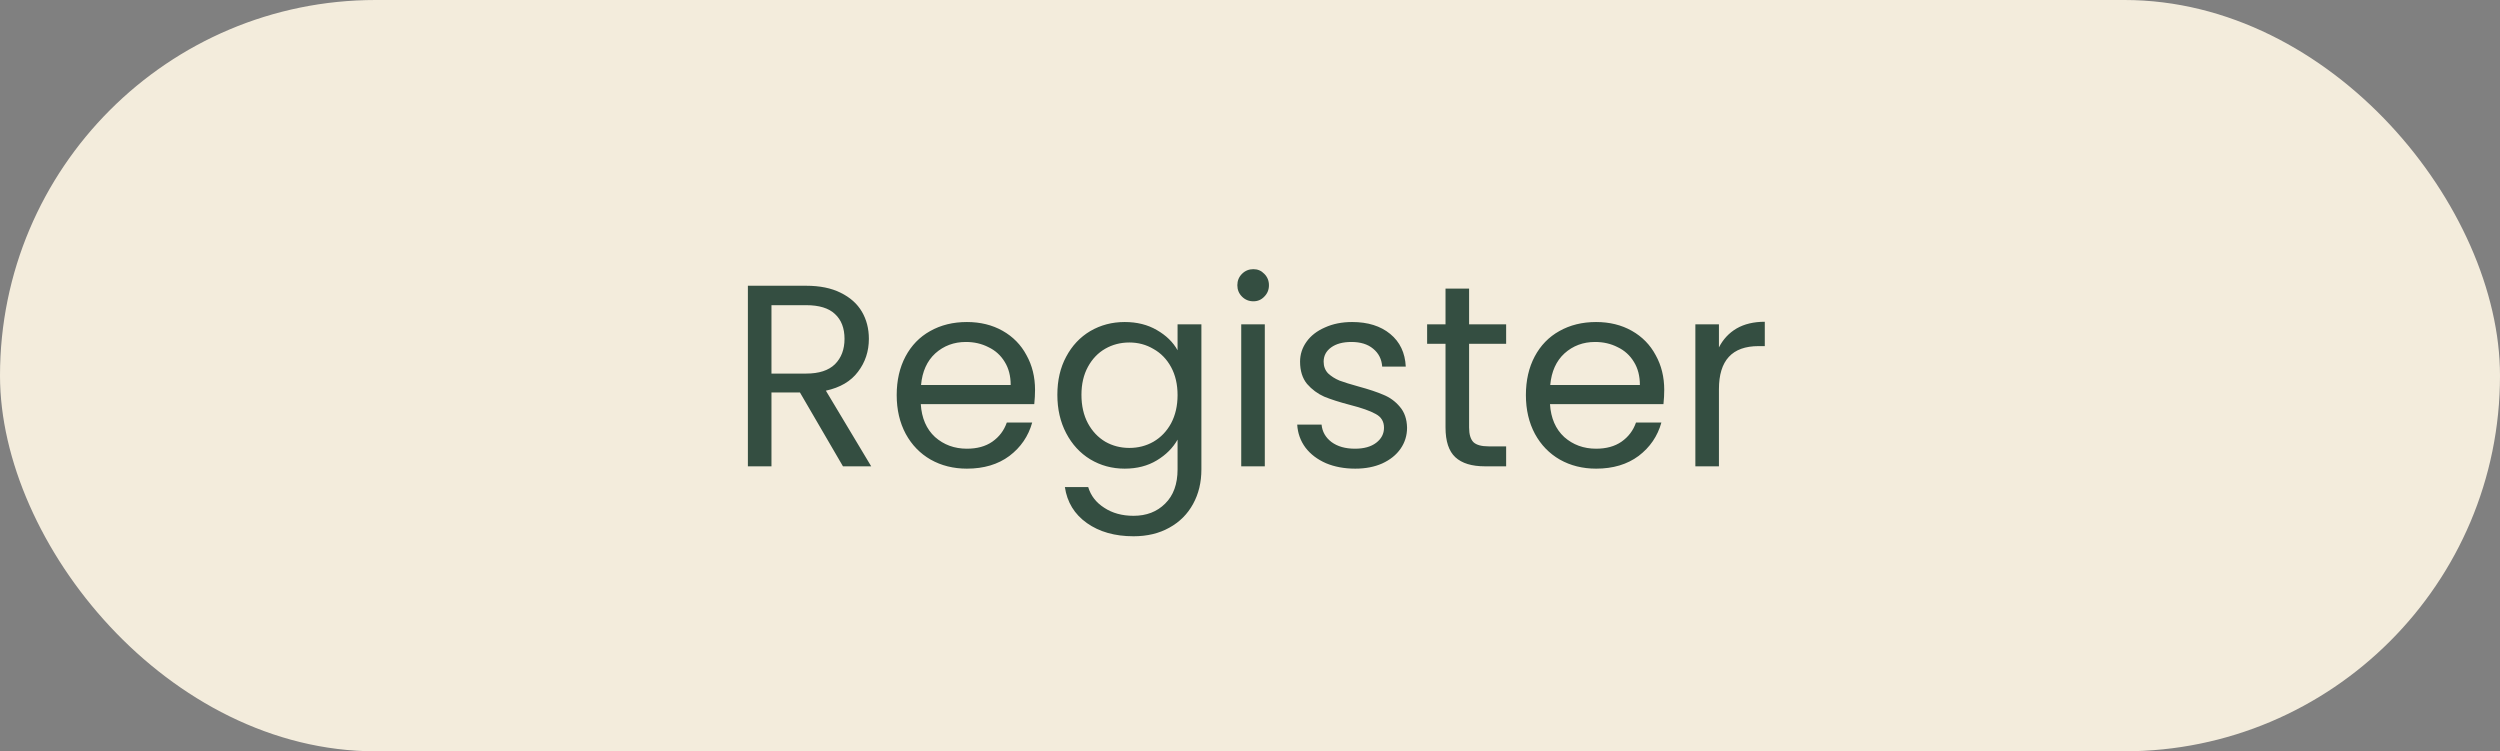 <svg width="193" height="58" viewBox="0 0 193 58" fill="none" xmlns="http://www.w3.org/2000/svg">
<rect x="0" y="0" width="193" height="58" fill="#808080" stroke="none"/>
<rect width="193" height="58" rx="29" fill="#F3ECDC"/>
<path d="M65.077 36L61.757 30.3H59.557V36H57.737V22.06H62.237C63.291 22.06 64.177 22.24 64.897 22.6C65.631 22.96 66.177 23.447 66.537 24.06C66.897 24.673 67.077 25.373 67.077 26.16C67.077 27.12 66.797 27.967 66.237 28.7C65.691 29.433 64.864 29.92 63.757 30.16L67.257 36H65.077ZM59.557 28.84H62.237C63.224 28.84 63.964 28.6 64.457 28.12C64.951 27.627 65.197 26.973 65.197 26.16C65.197 25.333 64.951 24.693 64.457 24.24C63.977 23.787 63.237 23.56 62.237 23.56H59.557V28.84ZM79.905 30.1C79.905 30.447 79.885 30.813 79.845 31.2H71.085C71.152 32.28 71.519 33.127 72.185 33.74C72.865 34.34 73.685 34.64 74.645 34.64C75.432 34.64 76.085 34.46 76.605 34.1C77.139 33.727 77.512 33.233 77.725 32.62H79.685C79.392 33.673 78.805 34.533 77.925 35.2C77.045 35.853 75.952 36.18 74.645 36.18C73.605 36.18 72.672 35.947 71.845 35.48C71.032 35.013 70.392 34.353 69.925 33.5C69.459 32.633 69.225 31.633 69.225 30.5C69.225 29.367 69.452 28.373 69.905 27.52C70.359 26.667 70.992 26.013 71.805 25.56C72.632 25.093 73.579 24.86 74.645 24.86C75.685 24.86 76.605 25.087 77.405 25.54C78.205 25.993 78.819 26.62 79.245 27.42C79.685 28.207 79.905 29.1 79.905 30.1ZM78.025 29.72C78.025 29.027 77.872 28.433 77.565 27.94C77.259 27.433 76.839 27.053 76.305 26.8C75.785 26.533 75.205 26.4 74.565 26.4C73.645 26.4 72.859 26.693 72.205 27.28C71.565 27.867 71.199 28.68 71.105 29.72H78.025ZM86.828 24.86C87.774 24.86 88.601 25.067 89.308 25.48C90.028 25.893 90.561 26.413 90.908 27.04V25.04H92.748V36.24C92.748 37.24 92.534 38.127 92.108 38.9C91.681 39.687 91.068 40.3 90.268 40.74C89.481 41.18 88.561 41.4 87.508 41.4C86.068 41.4 84.868 41.06 83.908 40.38C82.948 39.7 82.381 38.773 82.208 37.6H84.008C84.208 38.267 84.621 38.8 85.248 39.2C85.874 39.613 86.628 39.82 87.508 39.82C88.508 39.82 89.321 39.507 89.948 38.88C90.588 38.253 90.908 37.373 90.908 36.24V33.94C90.548 34.58 90.014 35.113 89.308 35.54C88.601 35.967 87.774 36.18 86.828 36.18C85.854 36.18 84.968 35.94 84.168 35.46C83.381 34.98 82.761 34.307 82.308 33.44C81.854 32.573 81.628 31.587 81.628 30.48C81.628 29.36 81.854 28.38 82.308 27.54C82.761 26.687 83.381 26.027 84.168 25.56C84.968 25.093 85.854 24.86 86.828 24.86ZM90.908 30.5C90.908 29.673 90.741 28.953 90.408 28.34C90.074 27.727 89.621 27.26 89.048 26.94C88.488 26.607 87.868 26.44 87.188 26.44C86.508 26.44 85.888 26.6 85.328 26.92C84.768 27.24 84.321 27.707 83.988 28.32C83.654 28.933 83.488 29.653 83.488 30.48C83.488 31.32 83.654 32.053 83.988 32.68C84.321 33.293 84.768 33.767 85.328 34.1C85.888 34.42 86.508 34.58 87.188 34.58C87.868 34.58 88.488 34.42 89.048 34.1C89.621 33.767 90.074 33.293 90.408 32.68C90.741 32.053 90.908 31.327 90.908 30.5ZM96.763 23.26C96.416 23.26 96.123 23.14 95.883 22.9C95.643 22.66 95.523 22.367 95.523 22.02C95.523 21.673 95.643 21.38 95.883 21.14C96.123 20.9 96.416 20.78 96.763 20.78C97.097 20.78 97.376 20.9 97.603 21.14C97.843 21.38 97.963 21.673 97.963 22.02C97.963 22.367 97.843 22.66 97.603 22.9C97.376 23.14 97.097 23.26 96.763 23.26ZM97.643 25.04V36H95.823V25.04H97.643ZM104.625 36.18C103.785 36.18 103.032 36.04 102.365 35.76C101.698 35.467 101.172 35.067 100.785 34.56C100.398 34.04 100.185 33.447 100.145 32.78H102.025C102.078 33.327 102.332 33.773 102.785 34.12C103.252 34.467 103.858 34.64 104.605 34.64C105.298 34.64 105.845 34.487 106.245 34.18C106.645 33.873 106.845 33.487 106.845 33.02C106.845 32.54 106.632 32.187 106.205 31.96C105.778 31.72 105.118 31.487 104.225 31.26C103.412 31.047 102.745 30.833 102.225 30.62C101.718 30.393 101.278 30.067 100.905 29.64C100.545 29.2 100.365 28.627 100.365 27.92C100.365 27.36 100.532 26.847 100.865 26.38C101.198 25.913 101.672 25.547 102.285 25.28C102.898 25 103.598 24.86 104.385 24.86C105.598 24.86 106.578 25.167 107.325 25.78C108.072 26.393 108.472 27.233 108.525 28.3H106.705C106.665 27.727 106.432 27.267 106.005 26.92C105.592 26.573 105.032 26.4 104.325 26.4C103.672 26.4 103.152 26.54 102.765 26.82C102.378 27.1 102.185 27.467 102.185 27.92C102.185 28.28 102.298 28.58 102.525 28.82C102.765 29.047 103.058 29.233 103.405 29.38C103.765 29.513 104.258 29.667 104.885 29.84C105.672 30.053 106.312 30.267 106.805 30.48C107.298 30.68 107.718 30.987 108.065 31.4C108.425 31.813 108.612 32.353 108.625 33.02C108.625 33.62 108.458 34.16 108.125 34.64C107.792 35.12 107.318 35.5 106.705 35.78C106.105 36.047 105.412 36.18 104.625 36.18ZM113.414 26.54V33C113.414 33.533 113.528 33.913 113.754 34.14C113.981 34.353 114.374 34.46 114.934 34.46H116.274V36H114.634C113.621 36 112.861 35.767 112.354 35.3C111.848 34.833 111.594 34.067 111.594 33V26.54H110.174V25.04H111.594V22.28H113.414V25.04H116.274V26.54H113.414ZM128.479 30.1C128.479 30.447 128.459 30.813 128.419 31.2H119.659C119.726 32.28 120.093 33.127 120.759 33.74C121.439 34.34 122.259 34.64 123.219 34.64C124.006 34.64 124.659 34.46 125.179 34.1C125.713 33.727 126.086 33.233 126.299 32.62H128.259C127.966 33.673 127.379 34.533 126.499 35.2C125.619 35.853 124.526 36.18 123.219 36.18C122.179 36.18 121.246 35.947 120.419 35.48C119.606 35.013 118.966 34.353 118.499 33.5C118.033 32.633 117.799 31.633 117.799 30.5C117.799 29.367 118.026 28.373 118.479 27.52C118.933 26.667 119.566 26.013 120.379 25.56C121.206 25.093 122.153 24.86 123.219 24.86C124.259 24.86 125.179 25.087 125.979 25.54C126.779 25.993 127.393 26.62 127.819 27.42C128.259 28.207 128.479 29.1 128.479 30.1ZM126.599 29.72C126.599 29.027 126.446 28.433 126.139 27.94C125.833 27.433 125.413 27.053 124.879 26.8C124.359 26.533 123.779 26.4 123.139 26.4C122.219 26.4 121.433 26.693 120.779 27.28C120.139 27.867 119.773 28.68 119.679 29.72H126.599ZM132.702 26.82C133.022 26.193 133.475 25.707 134.062 25.36C134.662 25.013 135.388 24.84 136.242 24.84V26.72H135.762C133.722 26.72 132.702 27.827 132.702 30.04V36H130.882V25.04H132.702V26.82Z" fill="#344E41"/>
</svg>
